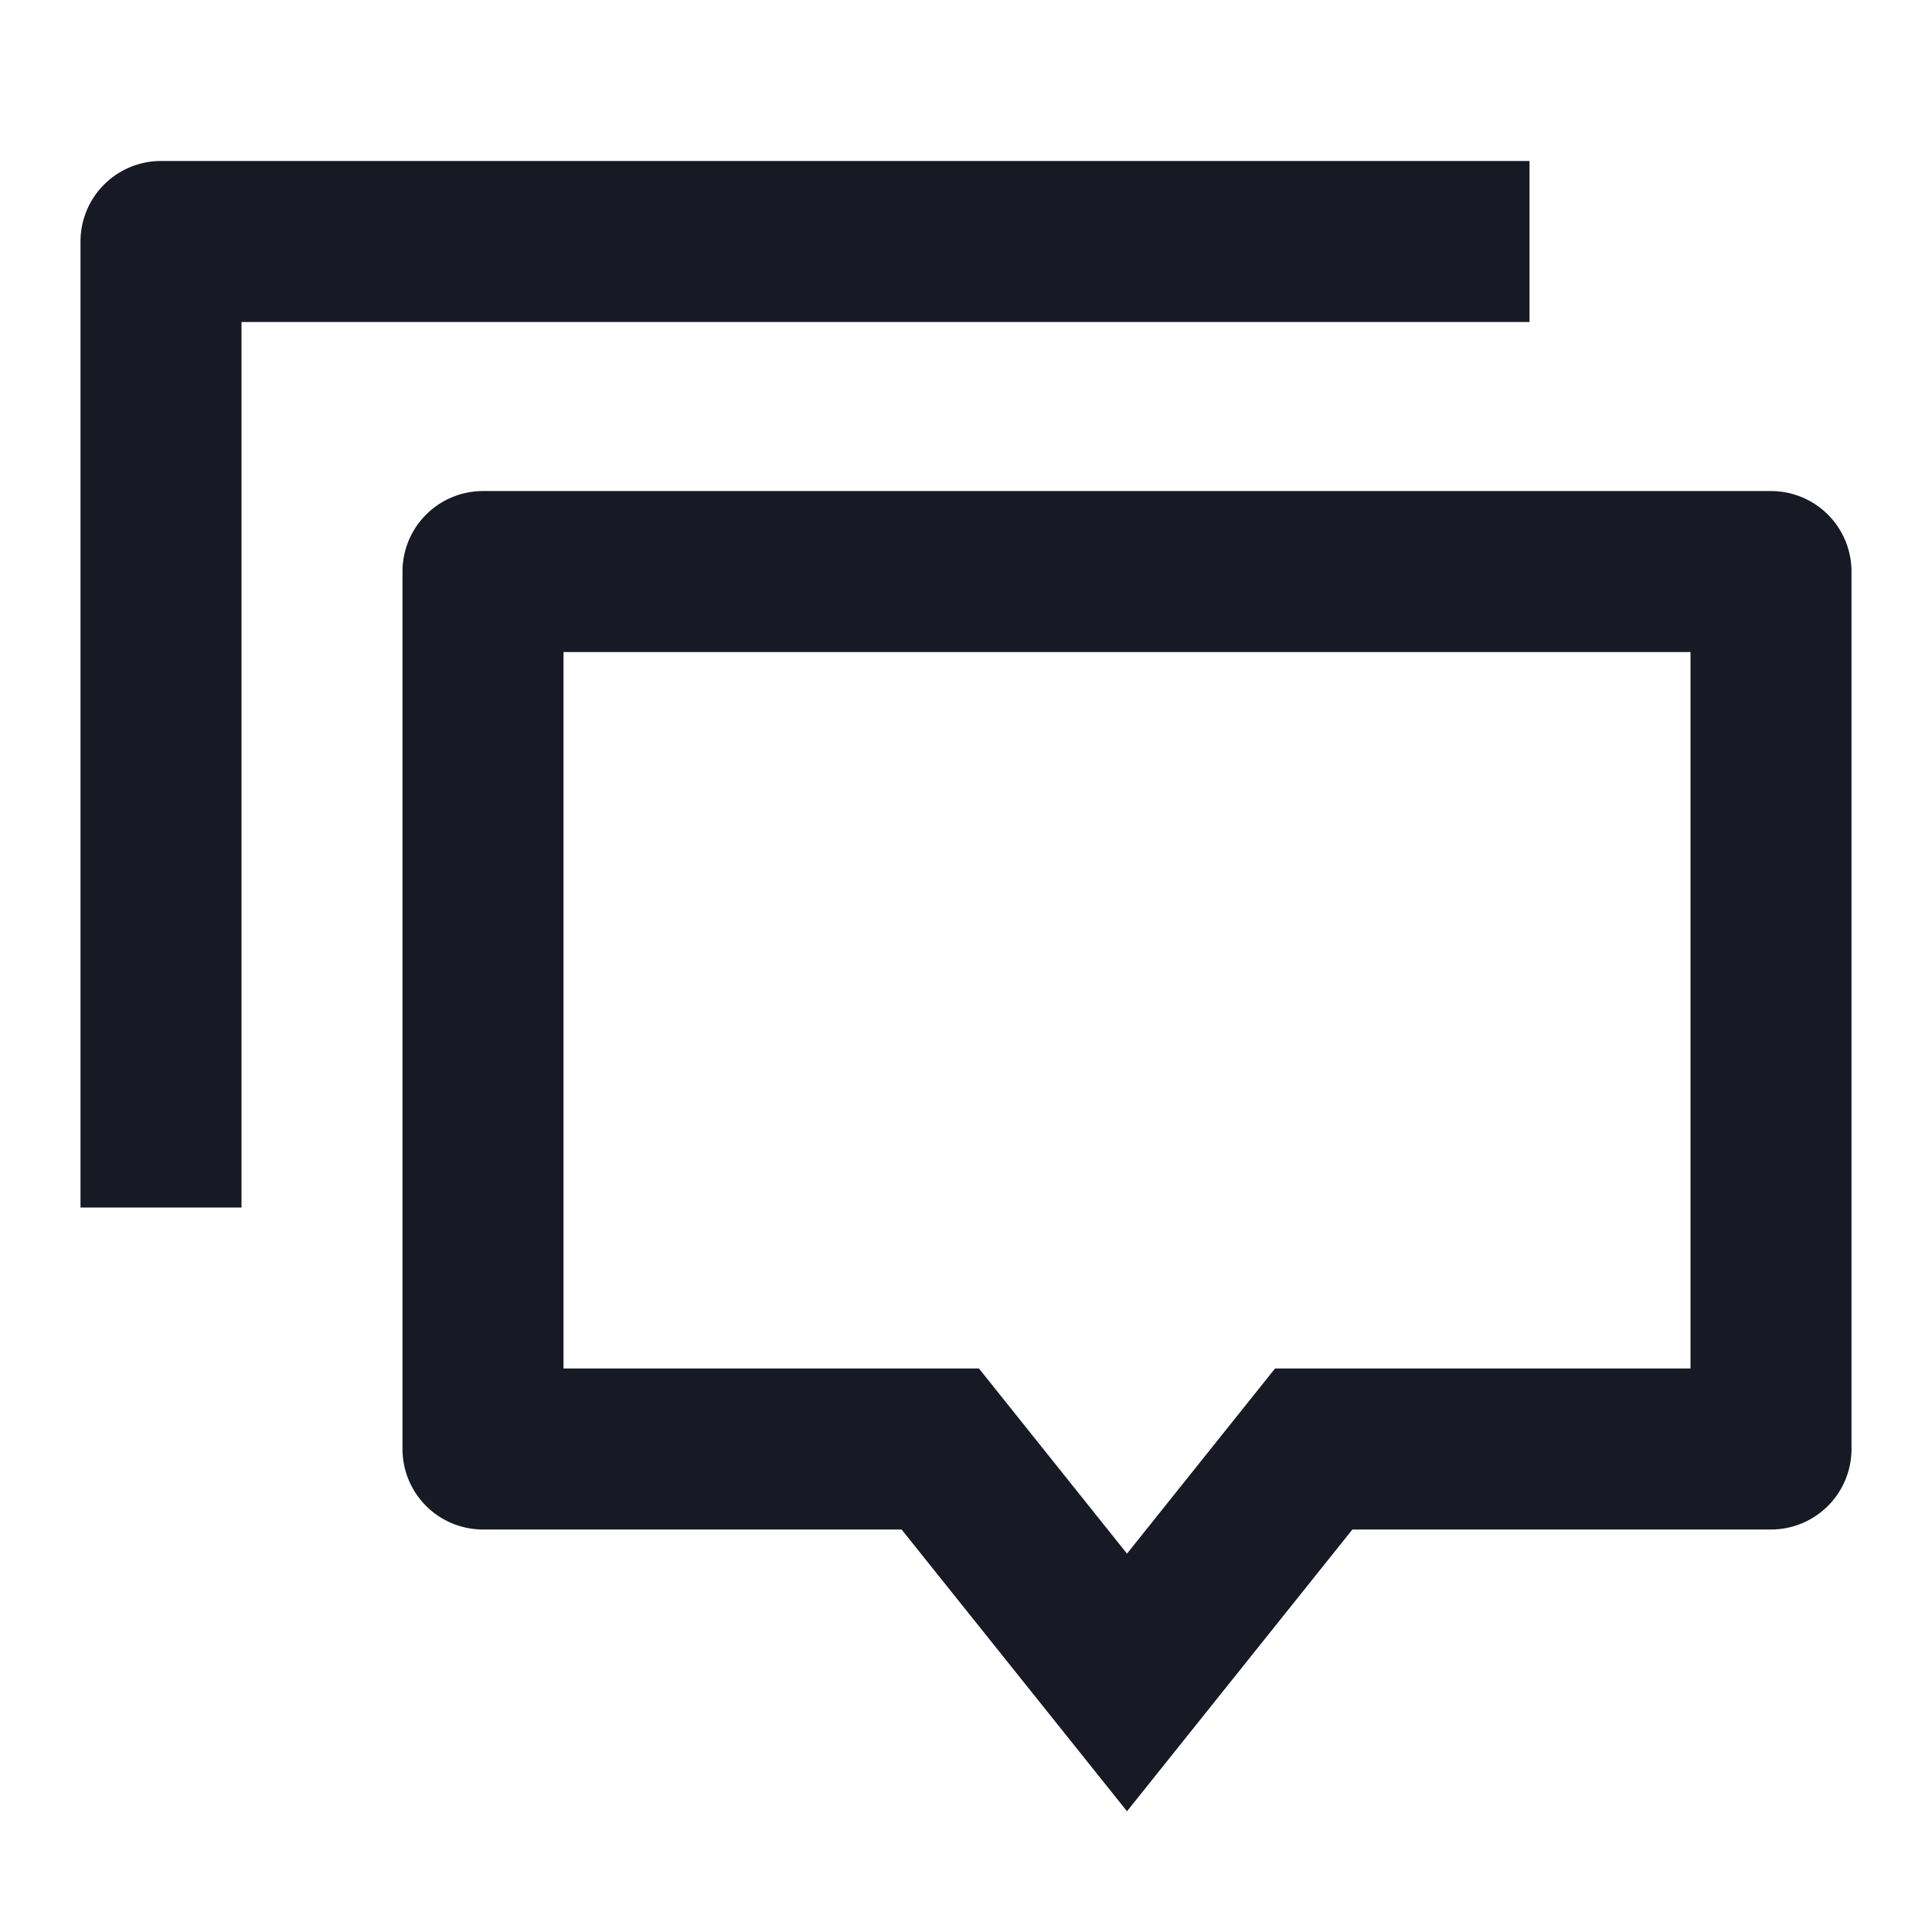 <svg xmlns="http://www.w3.org/2000/svg" width="24" height="24" viewBox="0 0 24 24">
  <path fill="#171924" d="M13,20.5,10.2,17H5a1,1,0,0,1-1-1V5.1a1,1,0,0,1,1-1H21a1,1,0,0,1,1,1V16a1,1,0,0,1-1,1H15.8ZM14.839,15H20V6.1H6V15h5.161L13,17.3ZM1,0H18V2H2V13H0V1A1,1,0,0,1,1,0Z" transform="translate(1 2)"/>
</svg>
